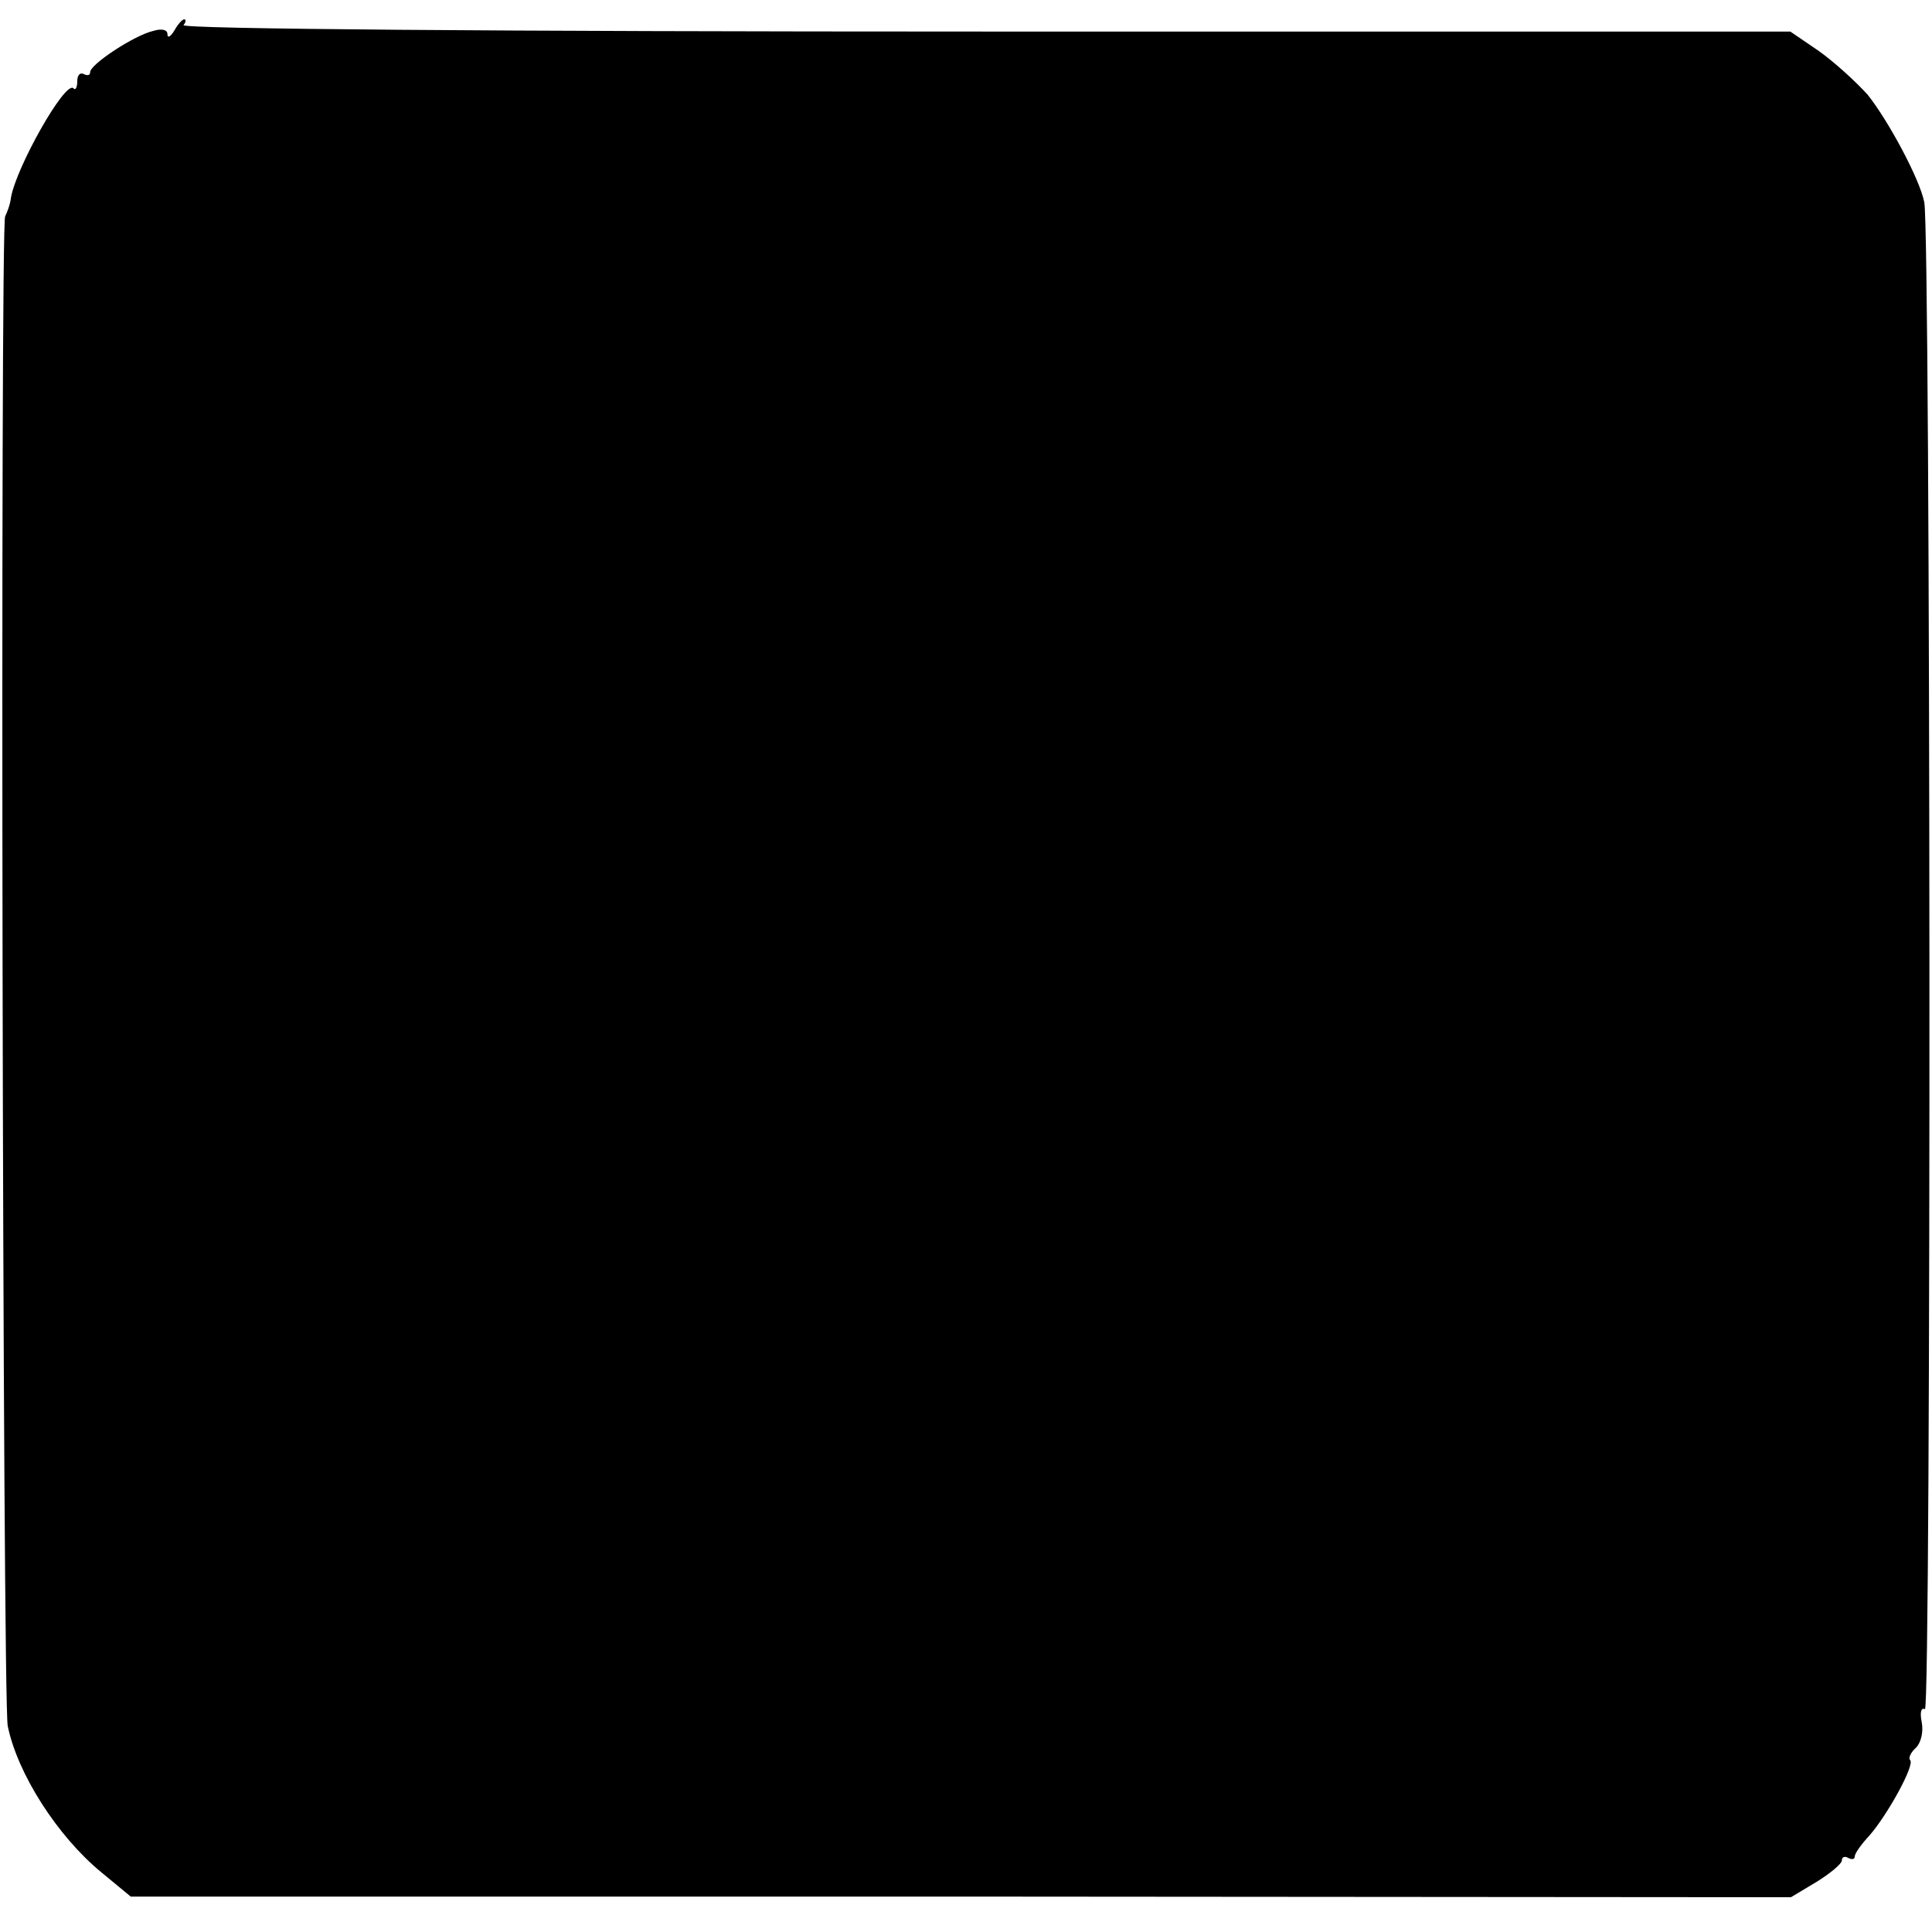<?xml version="1.0" standalone="no"?>
<!DOCTYPE svg PUBLIC "-//W3C//DTD SVG 20010904//EN"
 "http://www.w3.org/TR/2001/REC-SVG-20010904/DTD/svg10.dtd">
<svg version="1.0" xmlns="http://www.w3.org/2000/svg"
 width="300pt" height="300pt" viewBox="0 0 300 300"
 preserveAspectRatio="xMidYMid meet">
<g transform="translate(0,300) scale(0.1,-0.1)"
fill="#000000" stroke="none">
<path d="M271 2953 c-6 -10 -11 -13 -11 -6 0 7 -9 9 -22 5 -30 -7 -98 -52 -98
-64 0 -5 -4 -6 -10 -3 -6 3 -10 -2 -10 -11 0 -10 -3 -15 -6 -11 -13 12 -89
-123 -97 -170 -1 -10 -6 -23 -9 -29 -8 -12 -4 -2305 4 -2344 15 -74 77 -171
145 -227 l46 -38 1289 0 1289 -1 40 24 c21 13 39 28 39 33 0 6 5 7 10 4 6 -3
10 -2 10 2 0 5 10 19 23 33 28 32 71 110 63 117 -3 3 1 12 9 19 8 8 12 25 9
40 -3 15 -1 23 5 20 10 -6 9 2294 -1 2340 -7 36 -56 127 -88 167 -18 20 -52
51 -76 68 l-44 30 -1250 0 c-766 0 -1248 4 -1245 10 4 5 4 9 1 9 -3 0 -10 -8
-15 -17z"/>
</g>
</svg>
